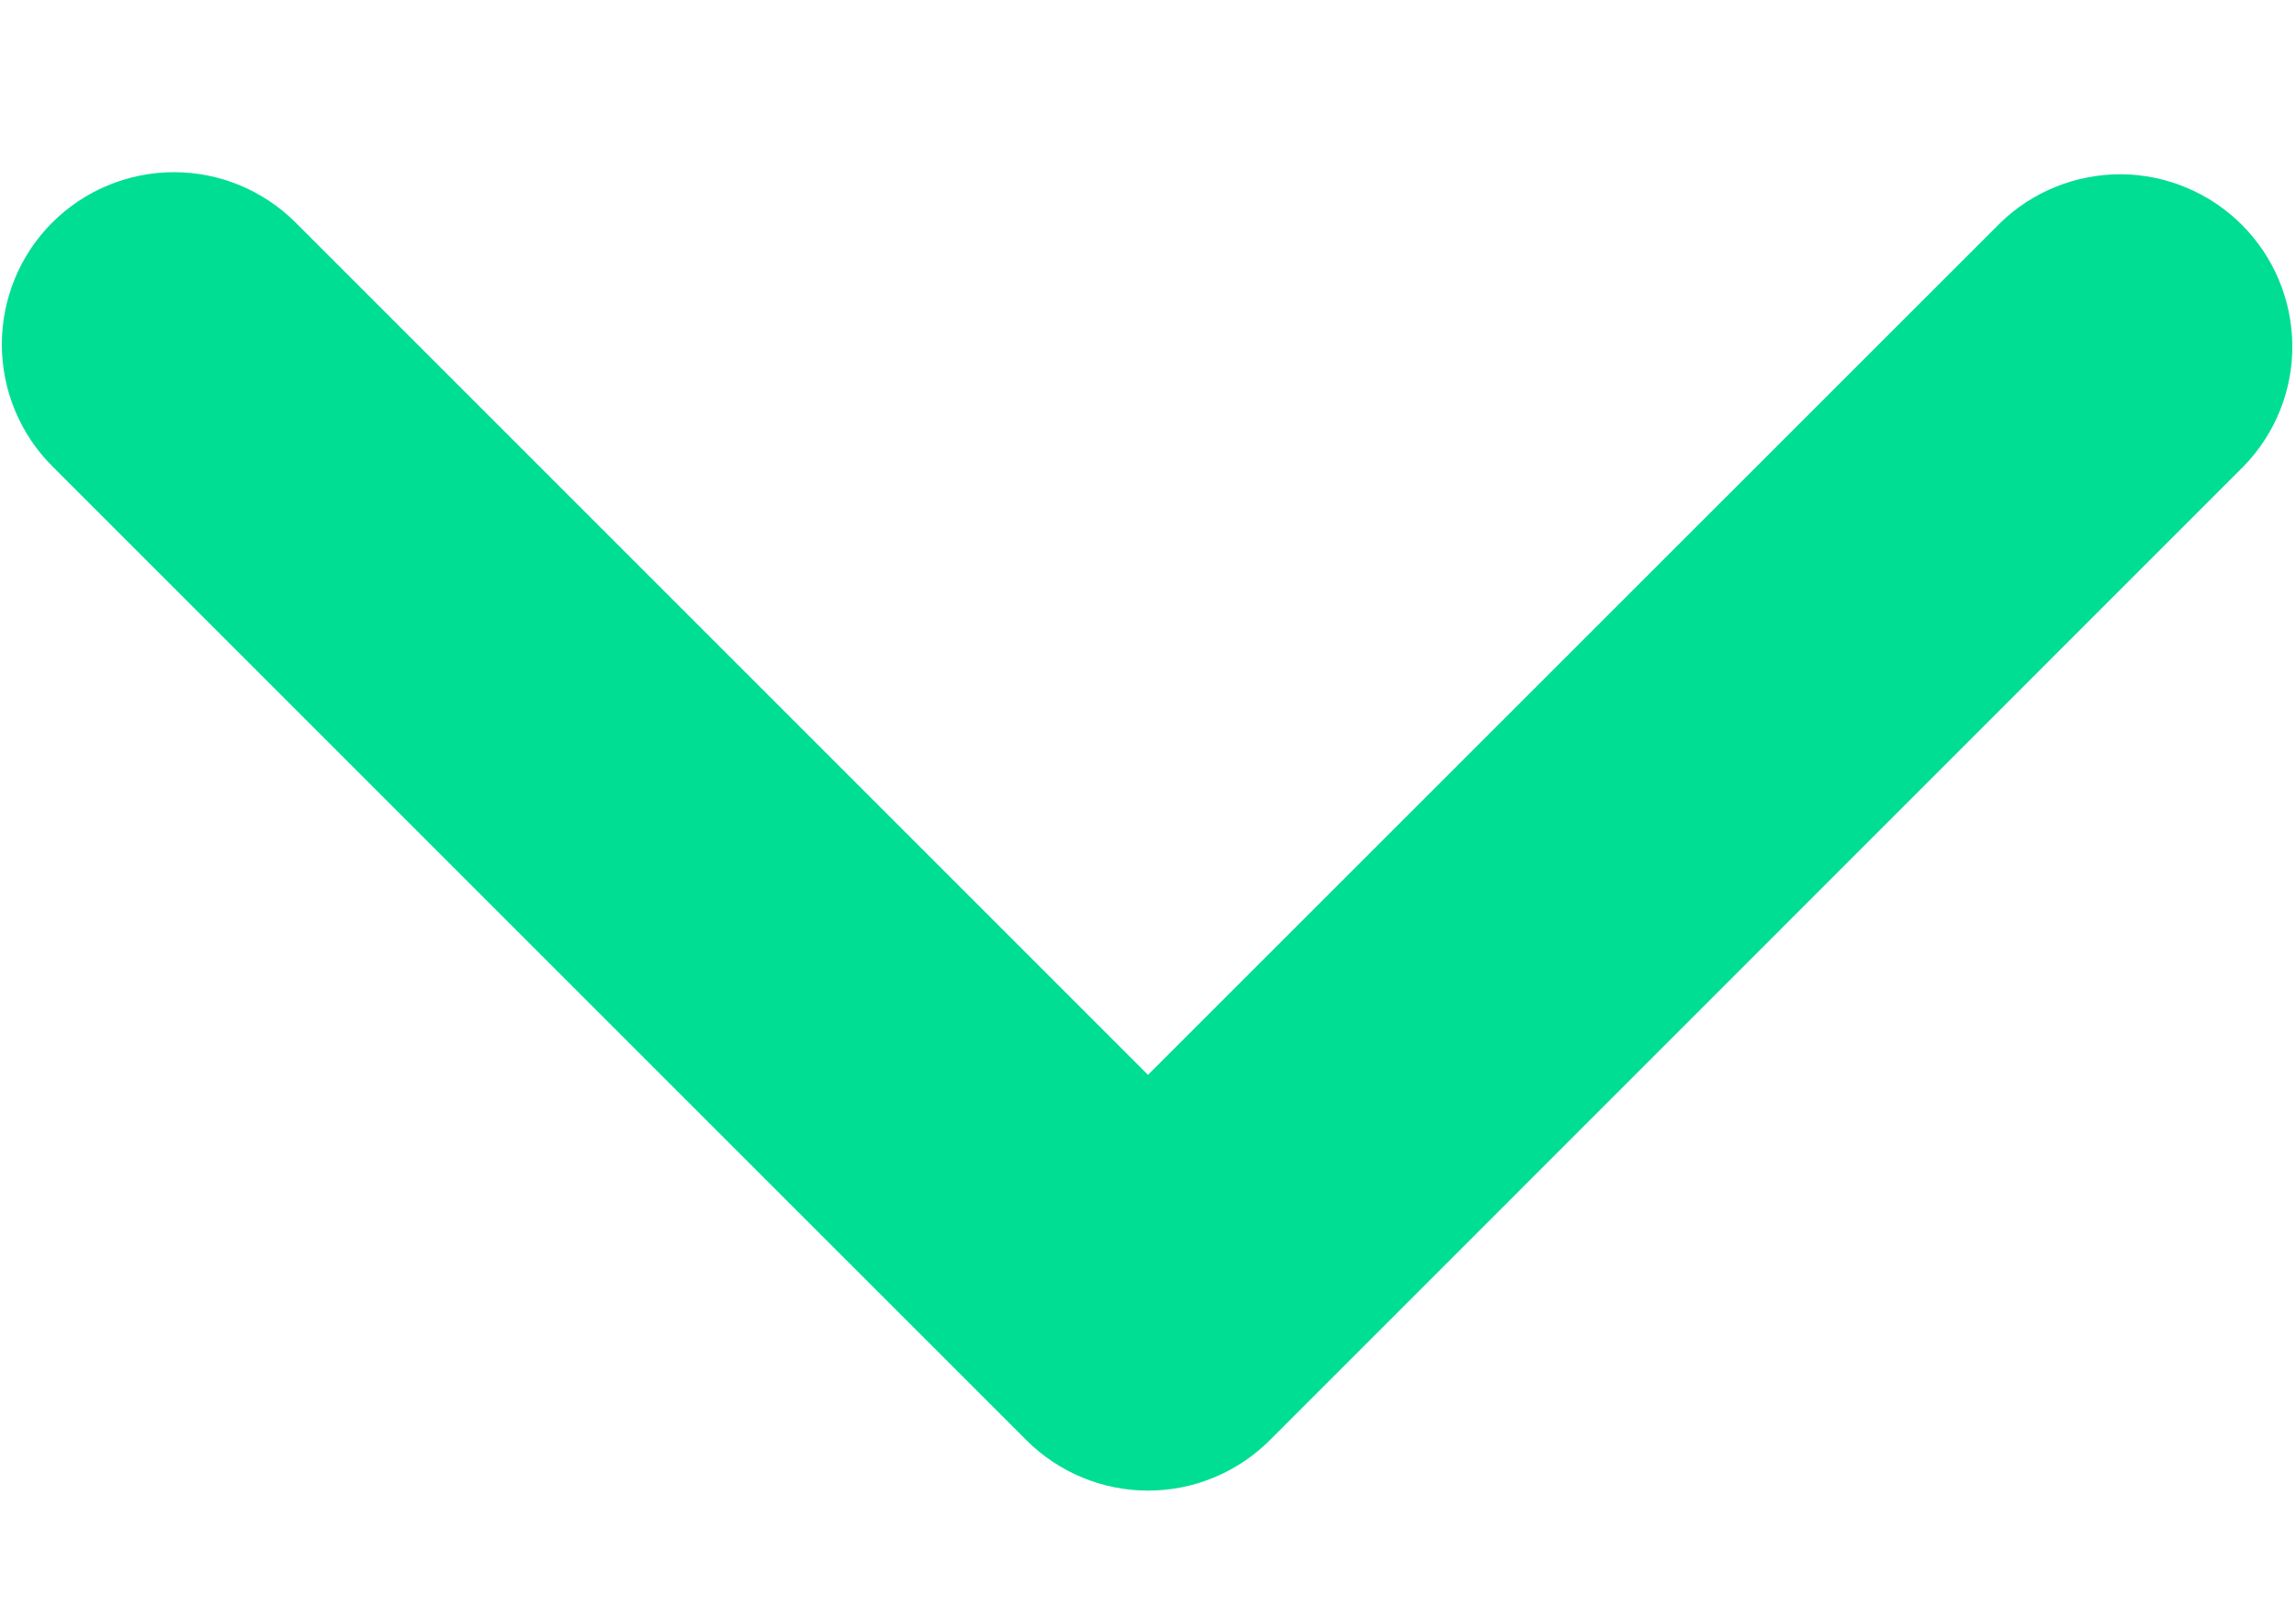 <svg width="10" height="7" viewBox="0 0 10 7" fill="none" xmlns="http://www.w3.org/2000/svg">
<path d="M0.227 0.97C0.368 0.829 0.559 0.75 0.758 0.75C0.957 0.75 1.147 0.829 1.288 0.97L5 4.682L8.713 0.97C8.854 0.833 9.044 0.758 9.24 0.759C9.437 0.761 9.625 0.84 9.764 0.979C9.903 1.118 9.982 1.306 9.984 1.503C9.986 1.699 9.91 1.889 9.773 2.03L5.531 6.273C5.39 6.414 5.199 6.493 5 6.493C4.802 6.493 4.611 6.414 4.47 6.273L0.227 2.03C0.087 1.89 0.008 1.699 0.008 1.5C0.008 1.301 0.087 1.11 0.227 0.97Z" fill="#00DE93"/>
</svg>
